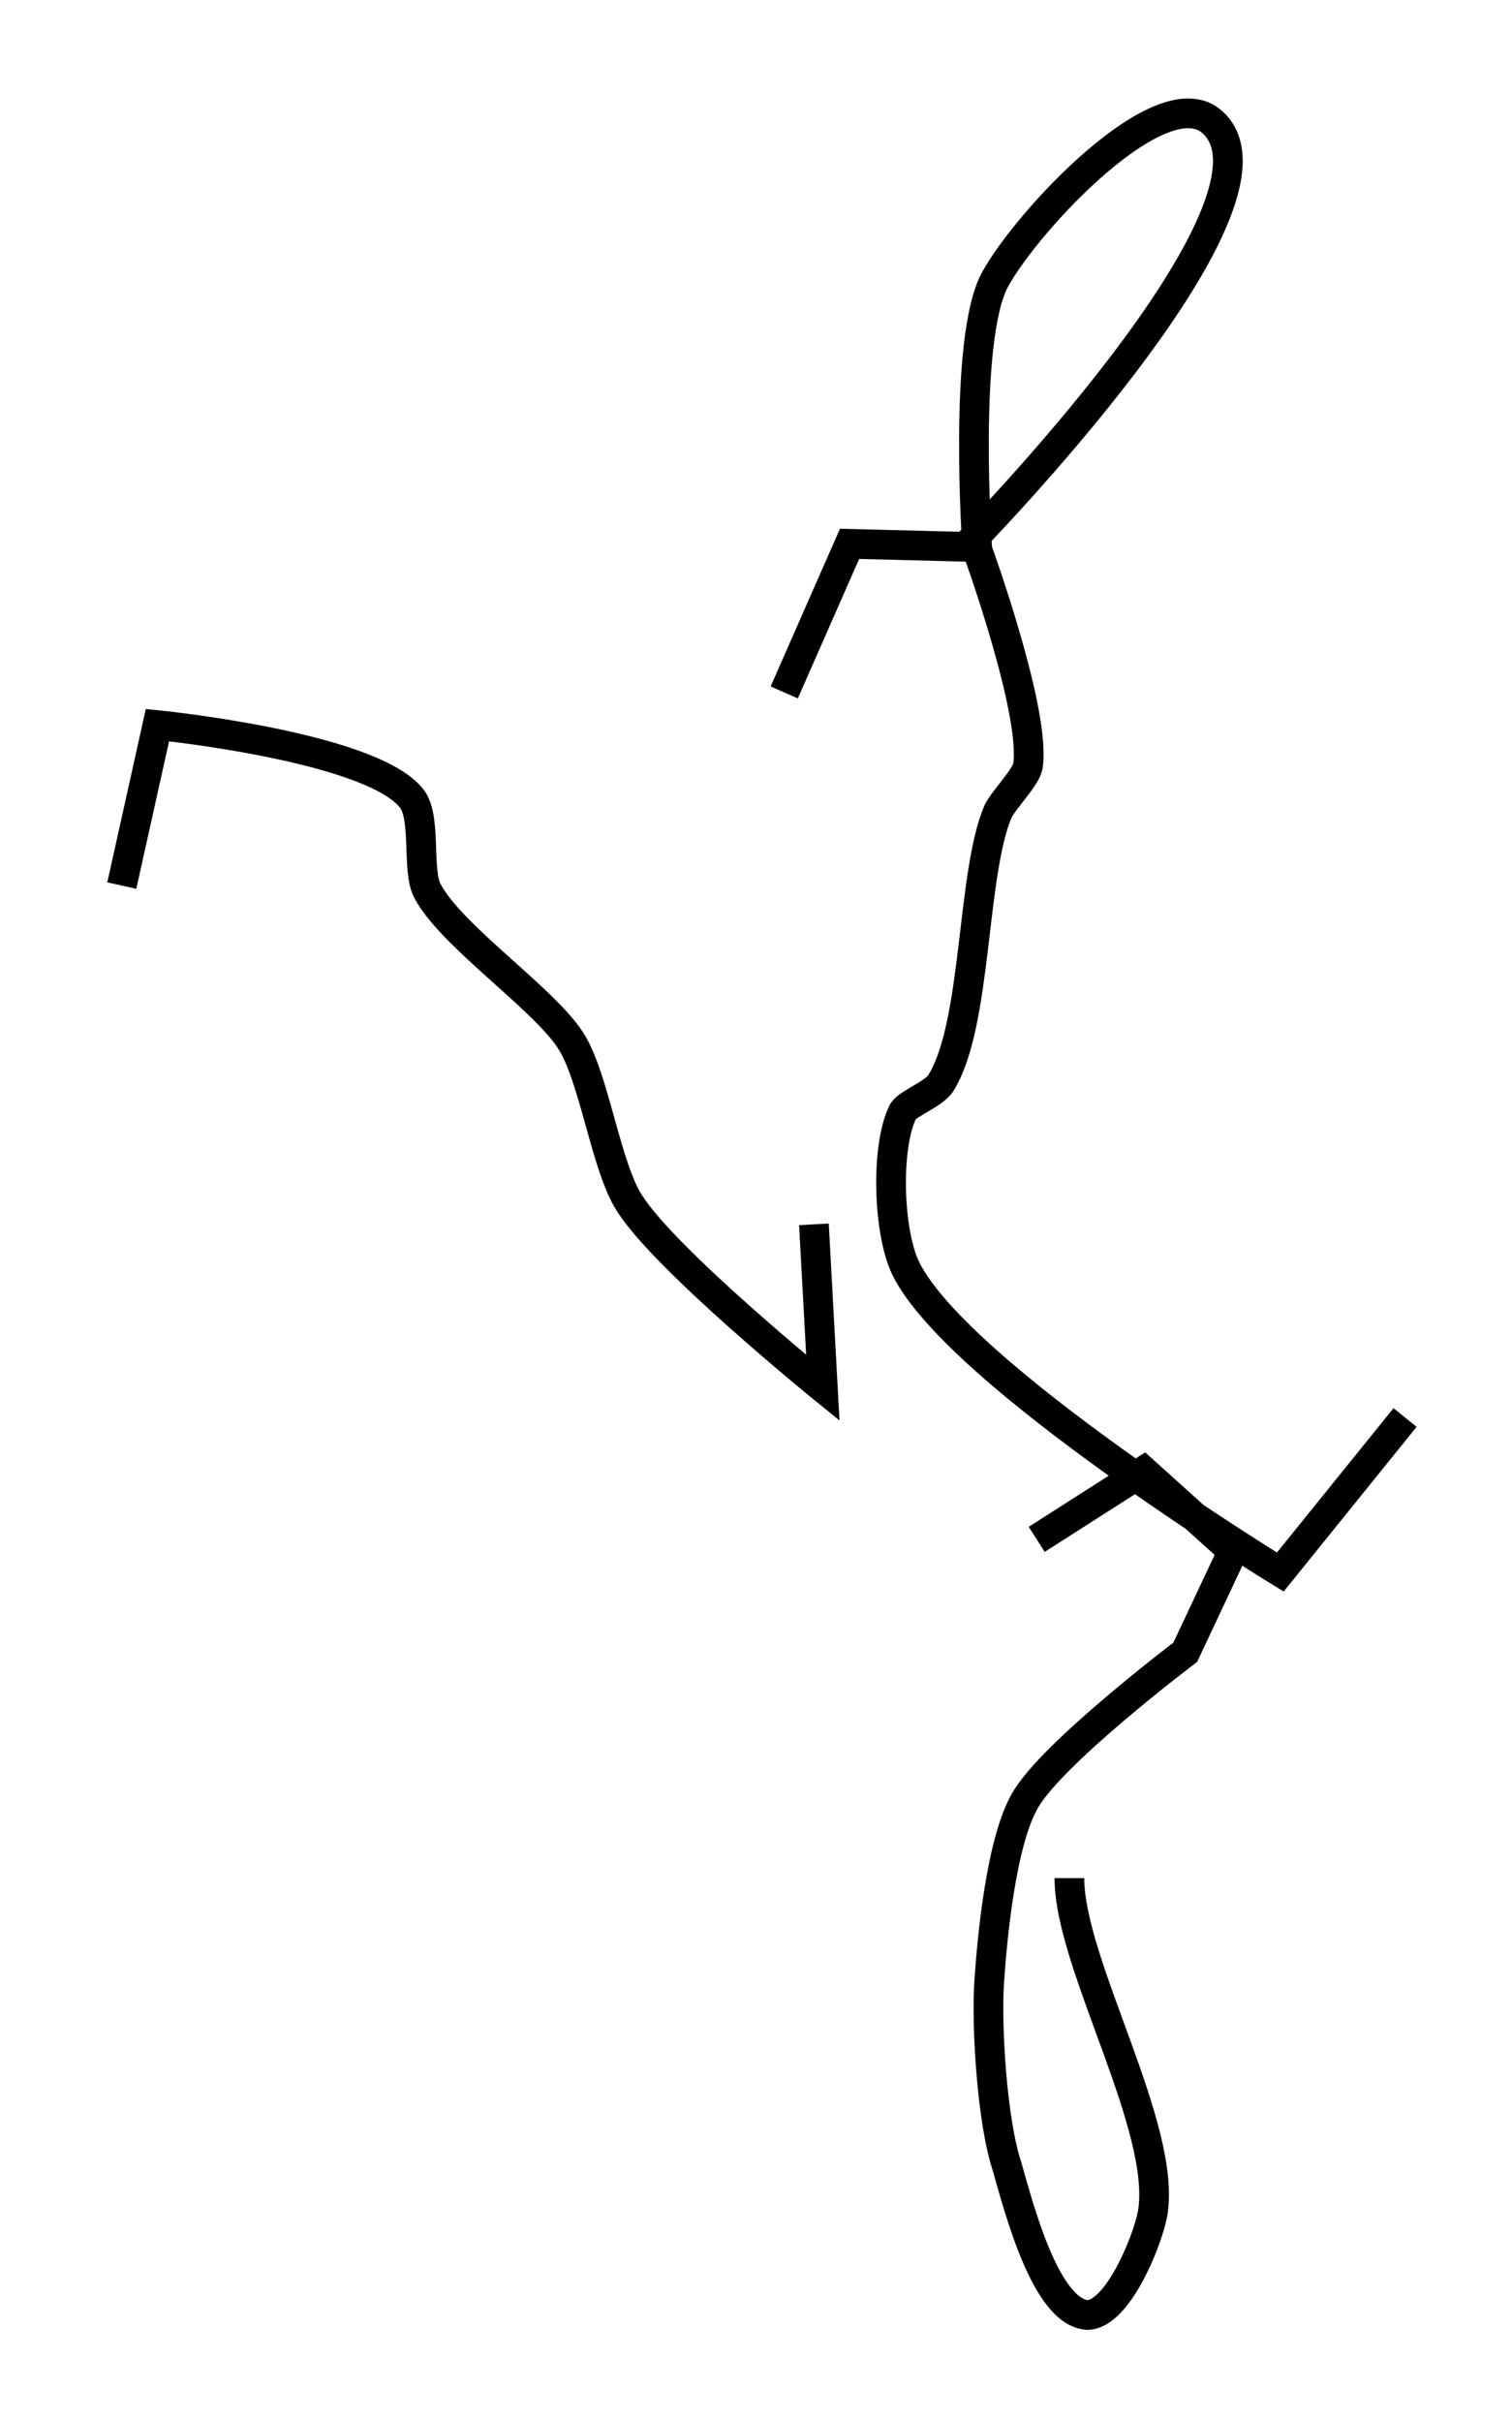 <?xml version="1.0" encoding="utf-8"?>
<!-- Generator: Adobe Illustrator 24.0.0, SVG Export Plug-In . SVG Version: 6.00 Build 0)  -->
<svg version="1.1" id="Layer_1" xmlns:ev="http://www.w3.org/2001/xml-events"
	 xmlns="http://www.w3.org/2000/svg" xmlns:xlink="http://www.w3.org/1999/xlink" x="0px" y="0px" viewBox="0 0 50.9 81.5"
	 style="enable-background:new 0 0 50.9 81.5;" xml:space="preserve">
<style type="text/css">
	.st0{fill:none;stroke:#000000;}
</style>
<path class="st0" d="M34.9,51.8l3.6-2.3l3,2.7l-1.6,3.4c0,0-4.5,3.4-5.4,5c-0.8,1.4-1.1,4.6-1.2,6.1c-0.1,1.5,0.1,4.7,0.6,6.2
	c0.4,1.4,1.3,4.9,2.7,5c1,0,2-2.4,2.2-3.4c0.5-2.9-2.8-8.4-2.8-11.3 M26.4,23.3l2.2-5l3.9,0.1c0,0,11.4-11.6,8.3-14.3
	c-1.7-1.5-6.2,3.3-7.3,5.3c-1.1,2-0.6,9.1-0.6,9.1s2,5.5,1.7,7.3c-0.1,0.4-0.8,1.1-1,1.5c-0.9,2.1-0.7,7.1-1.9,9.1
	c-0.2,0.4-1.1,0.7-1.3,1c-0.6,1.2-0.5,4.1,0.1,5.3c1.8,3.6,12.6,10.2,12.6,10.2l4.2-5.2 M4.1,29.8l1.2-5.4c0,0,7,0.7,8.5,2.4
	c0.6,0.6,0.2,2.5,0.6,3.2c0.8,1.5,3.9,3.6,4.8,5c0.8,1.2,1.2,4.3,2,5.5c1.2,1.9,6.5,6.2,6.5,6.2l-0.3-5.5"/>
</svg>
